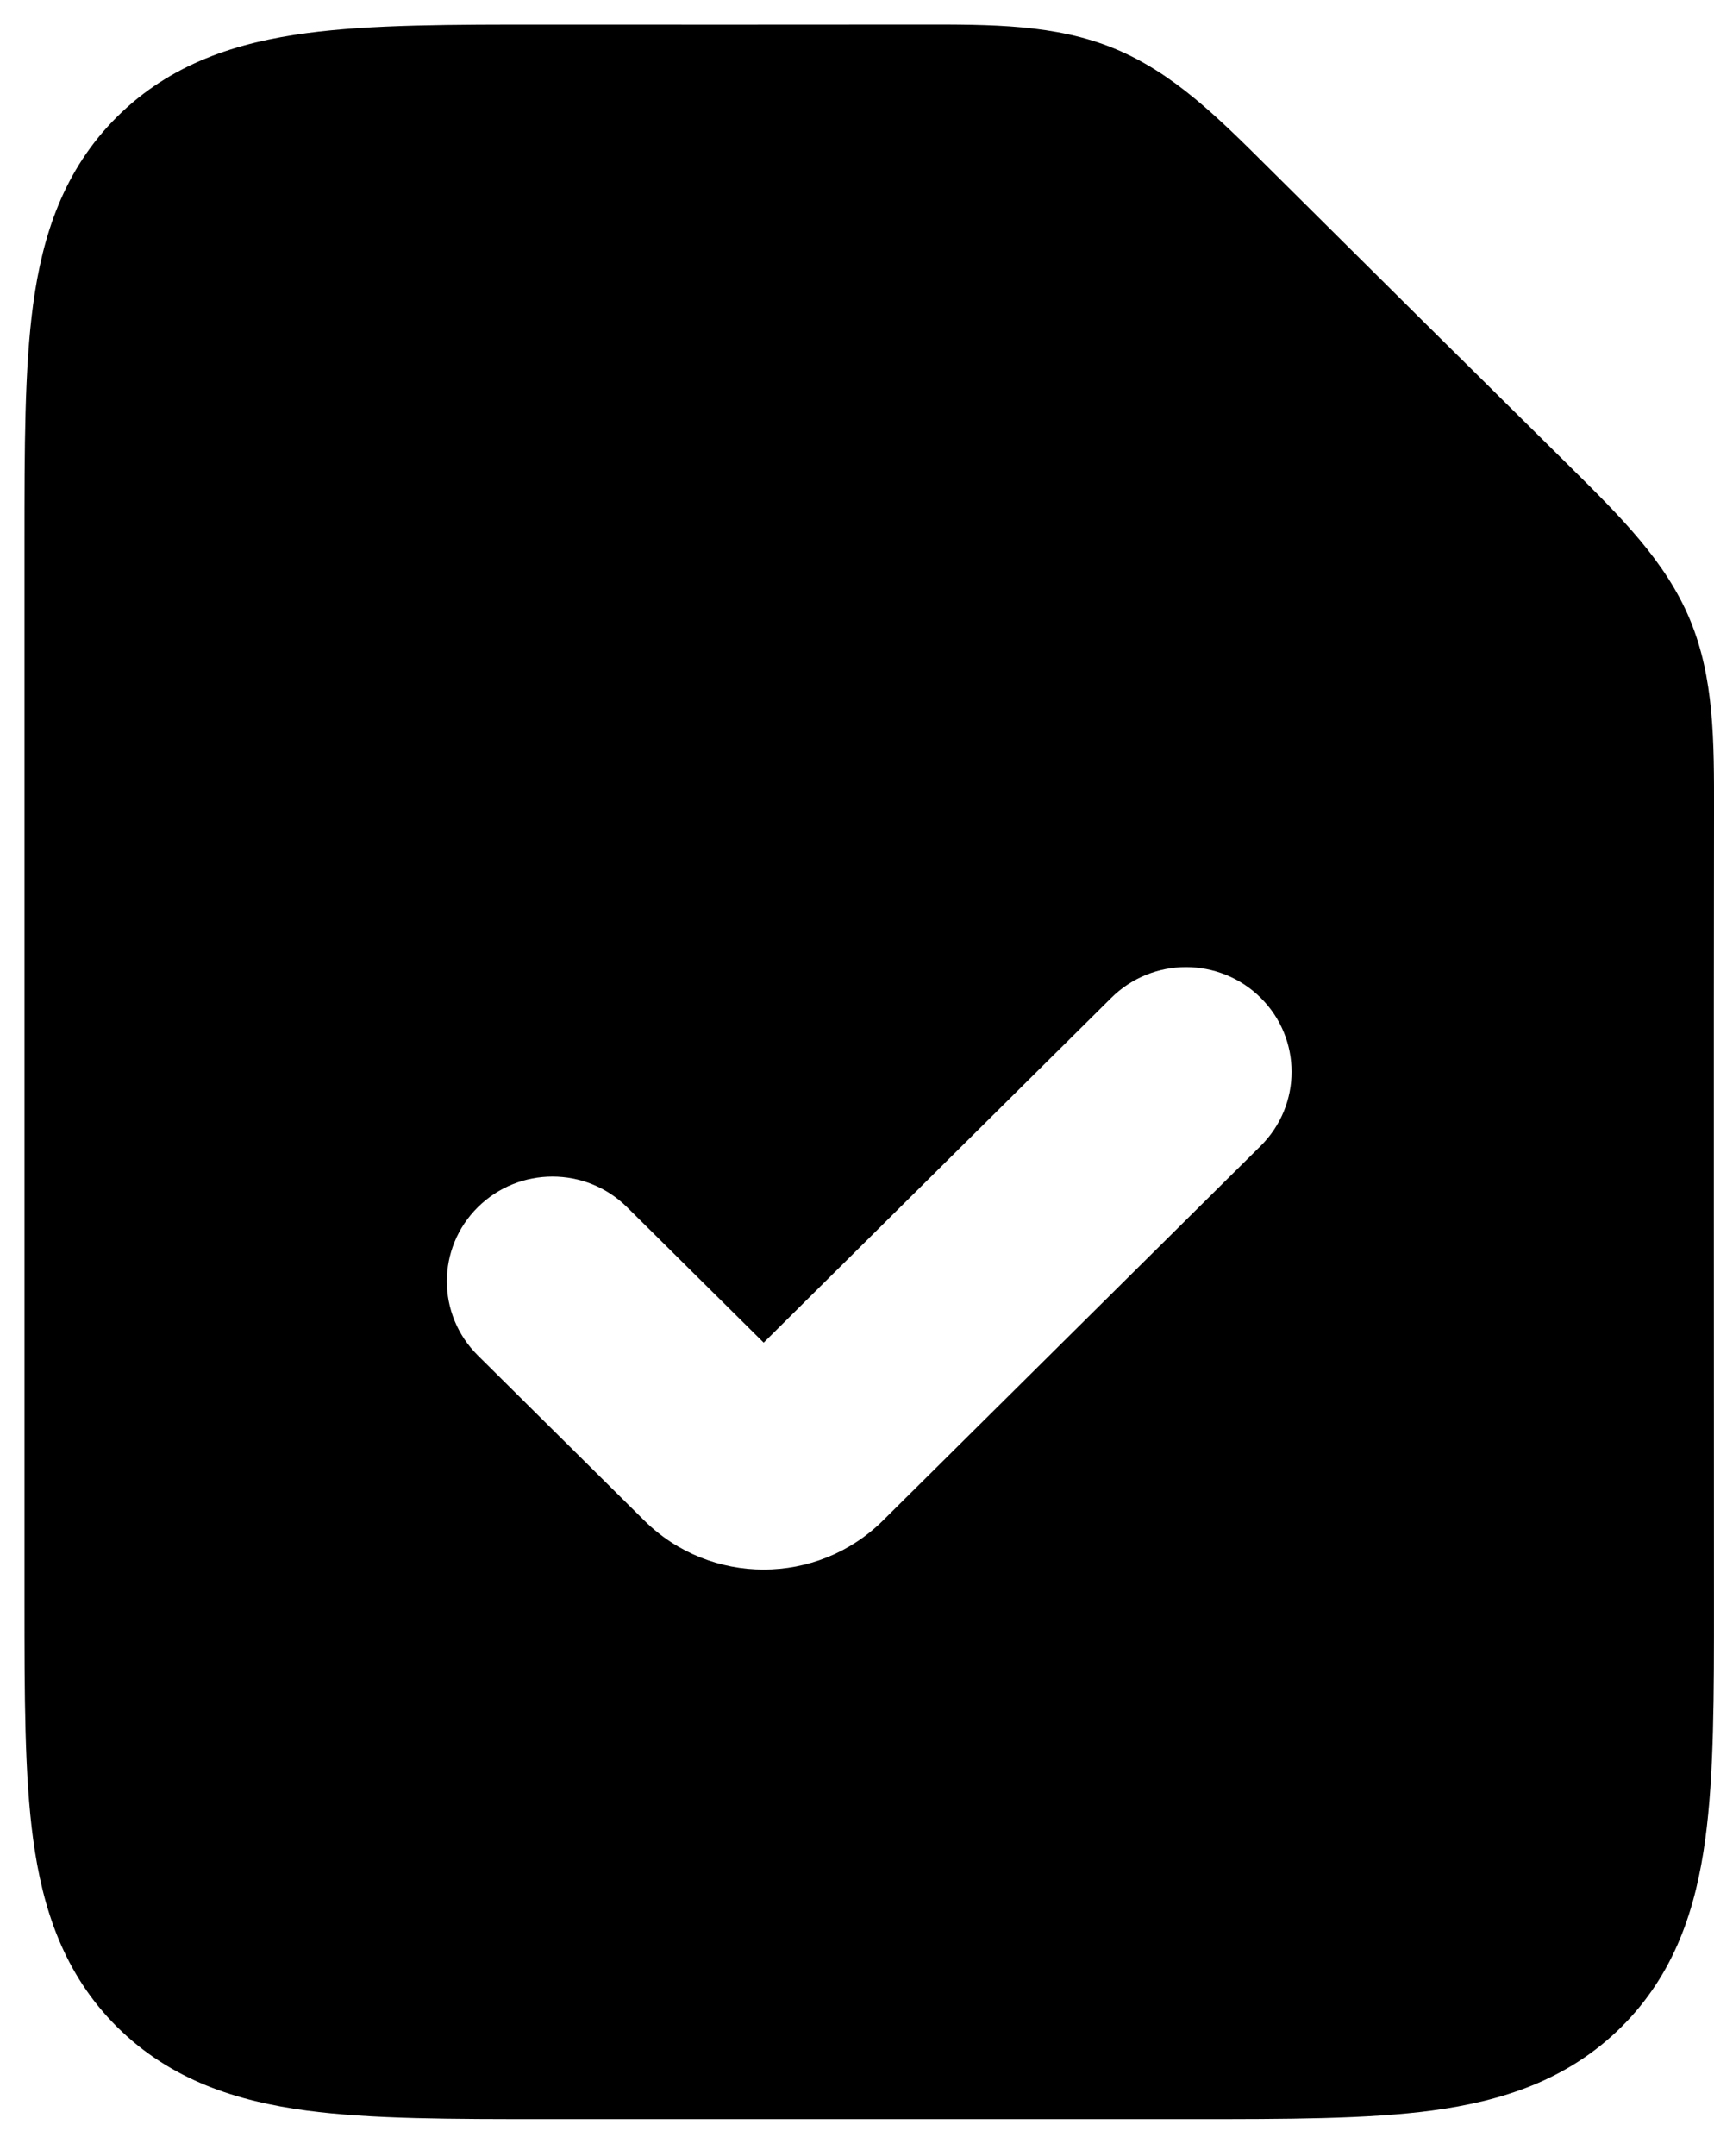 <svg width="35" height="44" viewBox="0 0 35 44" fill="none" xmlns="http://www.w3.org/2000/svg">
<path fill-rule="evenodd" clip-rule="evenodd" d="M18.789 0.5C20.253 0.498 21.552 0.496 22.751 0.989C23.951 1.481 24.868 2.393 25.901 3.421C27.949 5.457 30 7.49 32.054 9.519C33.09 10.544 34.01 11.453 34.507 12.642C35.004 13.832 35.002 15.119 35 16.57C34.992 21.948 34.999 27.326 34.999 32.703C35 34.598 35 36.231 34.822 37.538C34.632 38.939 34.204 40.282 33.105 41.372C32.006 42.461 30.651 42.886 29.238 43.075C27.919 43.25 26.272 43.25 24.36 43.25H11.139C9.228 43.25 7.581 43.25 6.262 43.075C4.848 42.886 3.494 42.461 2.395 41.372C1.296 40.282 0.867 38.939 0.677 37.538C0.5 36.231 0.5 34.598 0.5 32.703L0.5 11.188C0.5 11.141 0.5 11.094 0.5 11.047C0.5 9.152 0.5 7.52 0.677 6.212C0.867 4.811 1.296 3.468 2.395 2.379C3.494 1.289 4.848 0.865 6.262 0.676C7.581 0.5 9.228 0.5 11.139 0.501C13.689 0.501 16.239 0.504 18.789 0.5ZM25.743 20.364C26.585 21.198 26.585 22.552 25.743 23.387L18.03 31.033C16.684 32.367 14.503 32.367 13.157 31.033L9.756 27.662C8.914 26.827 8.914 25.474 9.756 24.639C10.598 23.804 11.964 23.804 12.806 24.639L15.594 27.402L22.694 20.364C23.536 19.529 24.901 19.529 25.743 20.364Z" fill="black"/>
</svg>
